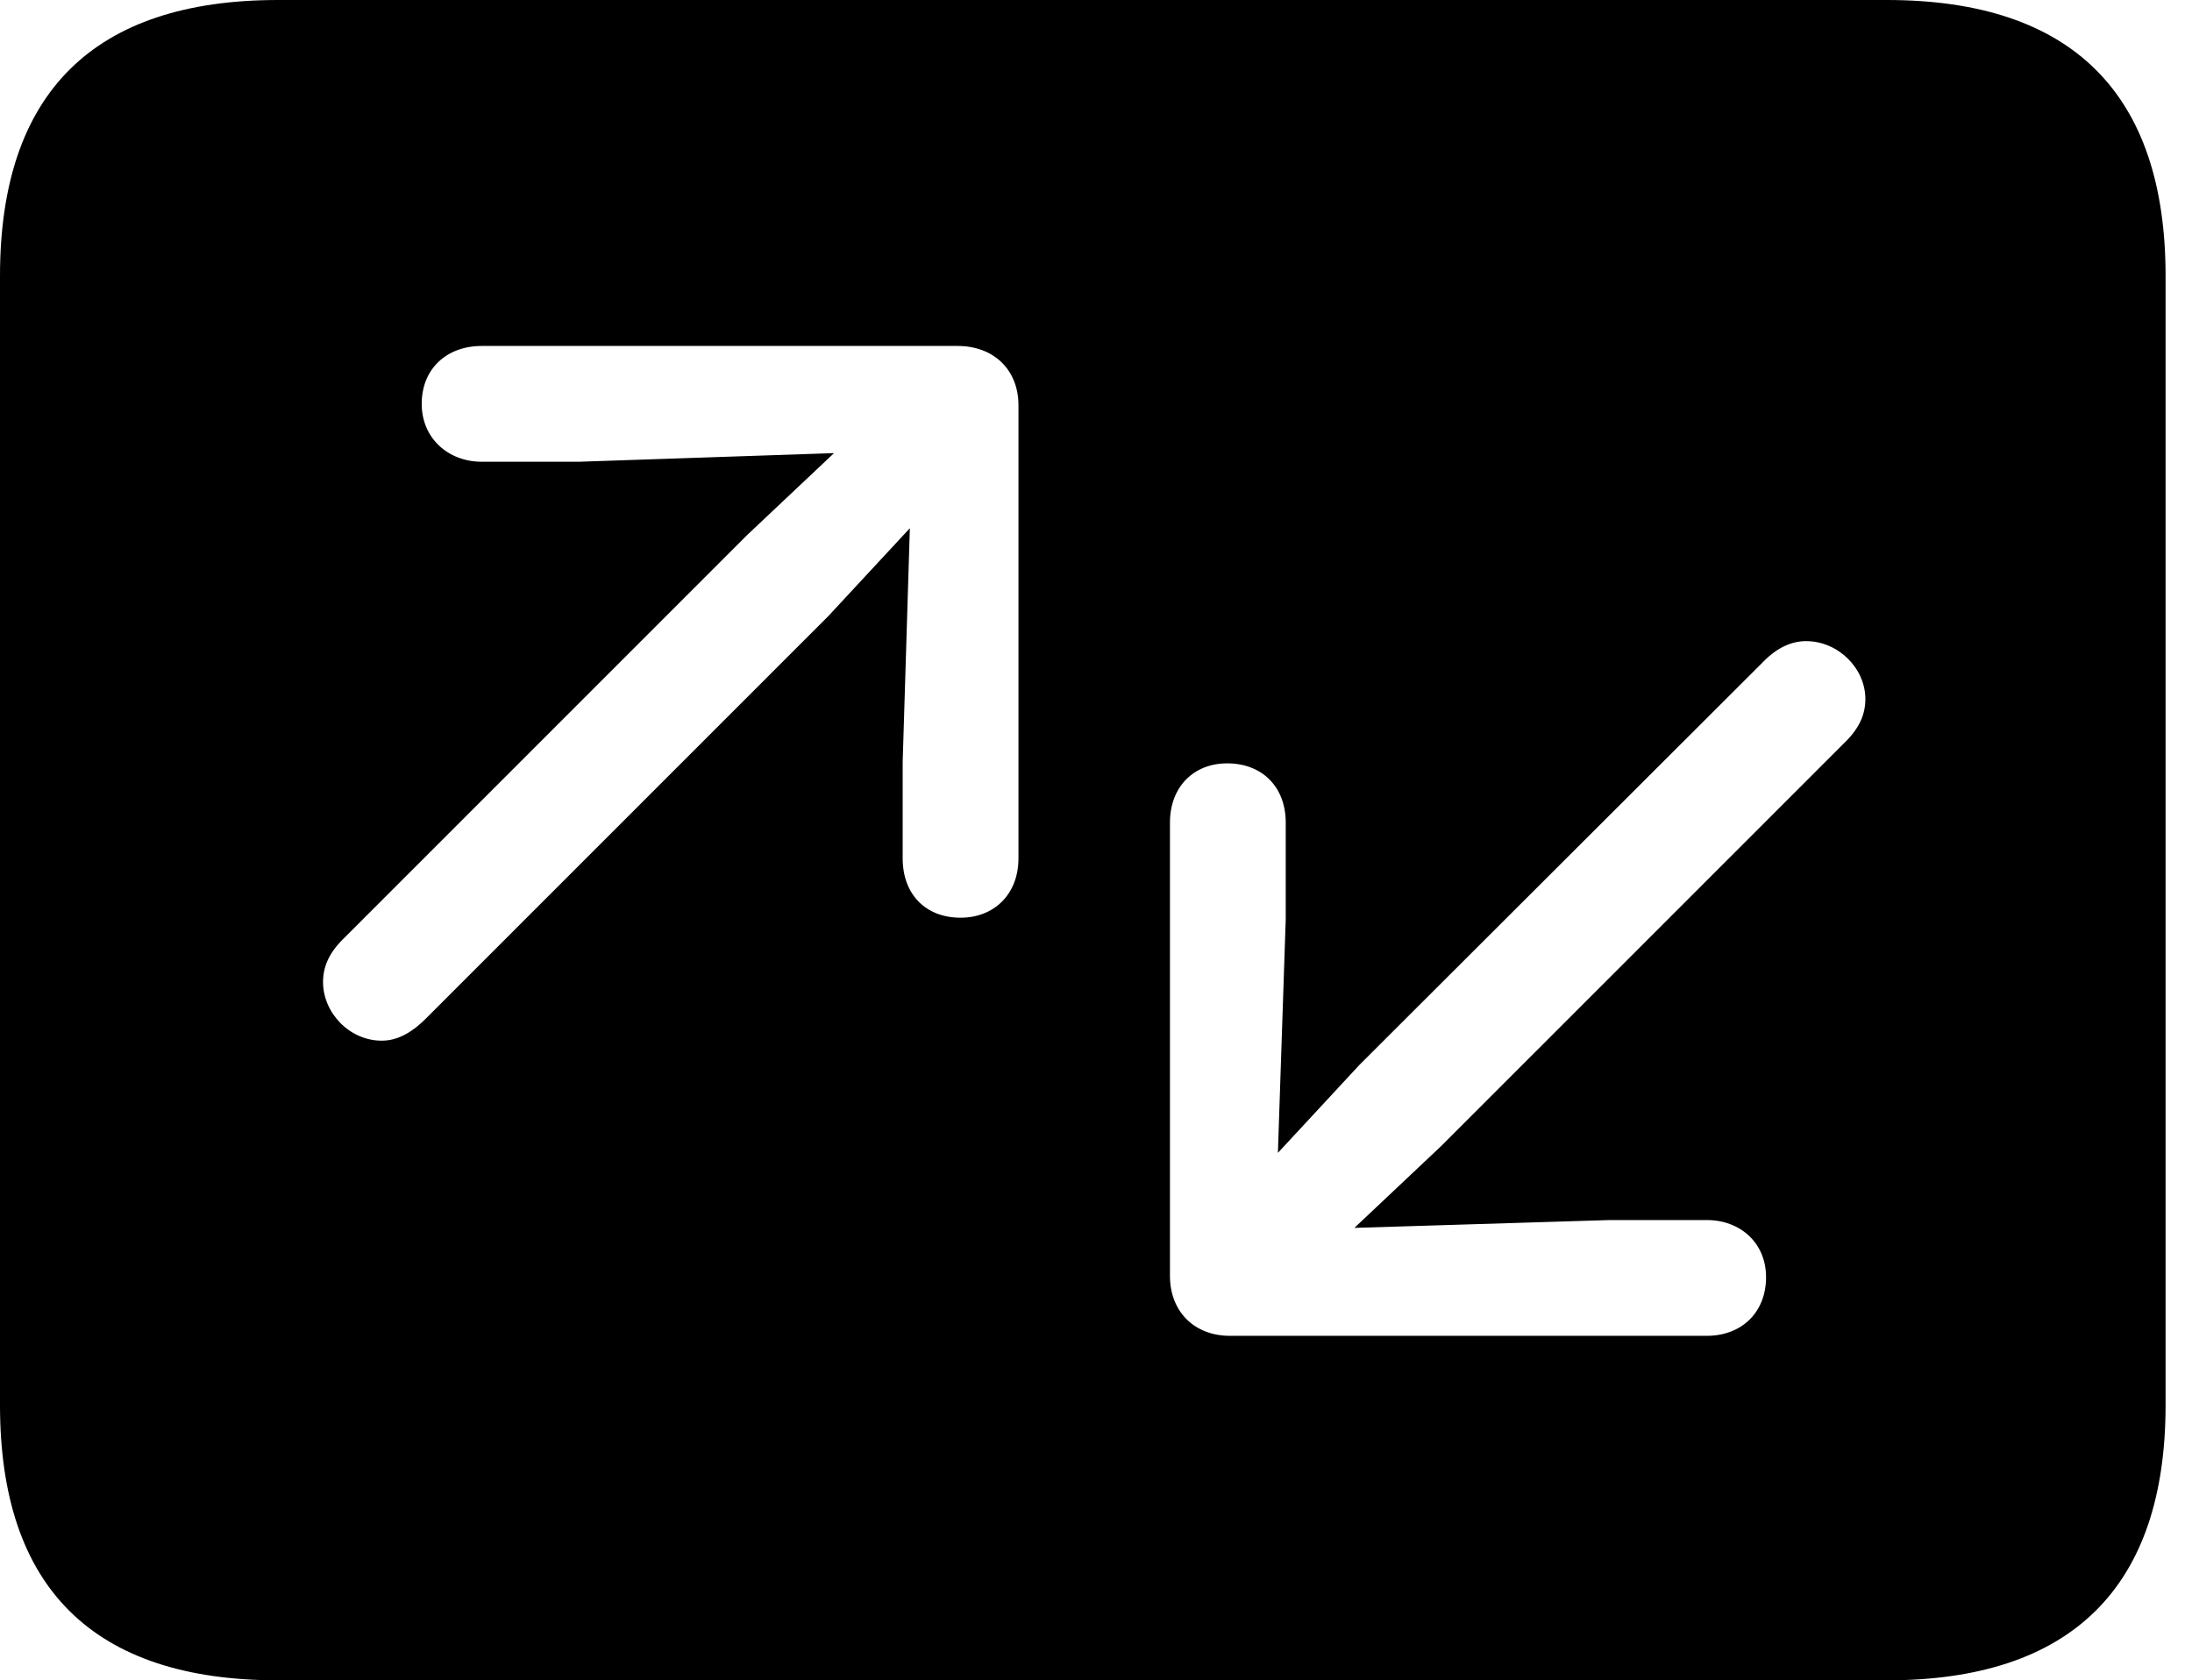 <svg version="1.1" xmlns="http://www.w3.org/2000/svg" xmlns:xlink="http://www.w3.org/1999/xlink" width="29.951" height="22.959" viewBox="0 0 29.951 22.959">
 <g>
  <rect height="22.959" opacity="0" width="29.951" x="0" y="0"/>
  <path d="M29.59 3.77L29.59 19.199C29.59 21.68 28.311 22.959 25.781 22.959L3.799 22.959C1.279 22.959 0 21.699 0 19.199L0 3.77C0 1.27 1.279 0 3.799 0L25.781 0C28.311 0 29.59 1.279 29.59 3.77ZM24.082 9.053L18.574 14.551L17.461 15.752L17.568 12.559L17.568 11.24C17.568 10.752 17.246 10.43 16.768 10.43C16.309 10.43 15.986 10.752 15.986 11.24L15.986 17.432C15.986 17.92 16.318 18.252 16.807 18.252L23.32 18.252C23.799 18.252 24.131 17.93 24.131 17.451C24.131 16.982 23.779 16.67 23.32 16.67L21.992 16.67L18.506 16.777L19.697 15.654L25.195 10.156C25.41 9.951 25.488 9.756 25.488 9.551C25.488 9.131 25.117 8.76 24.678 8.76C24.492 8.76 24.287 8.838 24.082 9.053ZM6.582 4.727C6.104 4.727 5.762 5.039 5.762 5.518C5.762 5.986 6.123 6.309 6.582 6.309L7.91 6.309L11.396 6.191L10.205 7.314L4.707 12.812C4.492 13.018 4.414 13.213 4.414 13.418C4.414 13.838 4.775 14.219 5.215 14.219C5.41 14.219 5.605 14.131 5.82 13.916L11.318 8.418L12.432 7.217L12.334 10.41L12.334 11.729C12.334 12.217 12.646 12.539 13.125 12.539C13.584 12.539 13.916 12.217 13.916 11.729L13.916 5.537C13.916 5.049 13.574 4.727 13.086 4.727Z" fill="currentColor"/>
 </g>
</svg>
